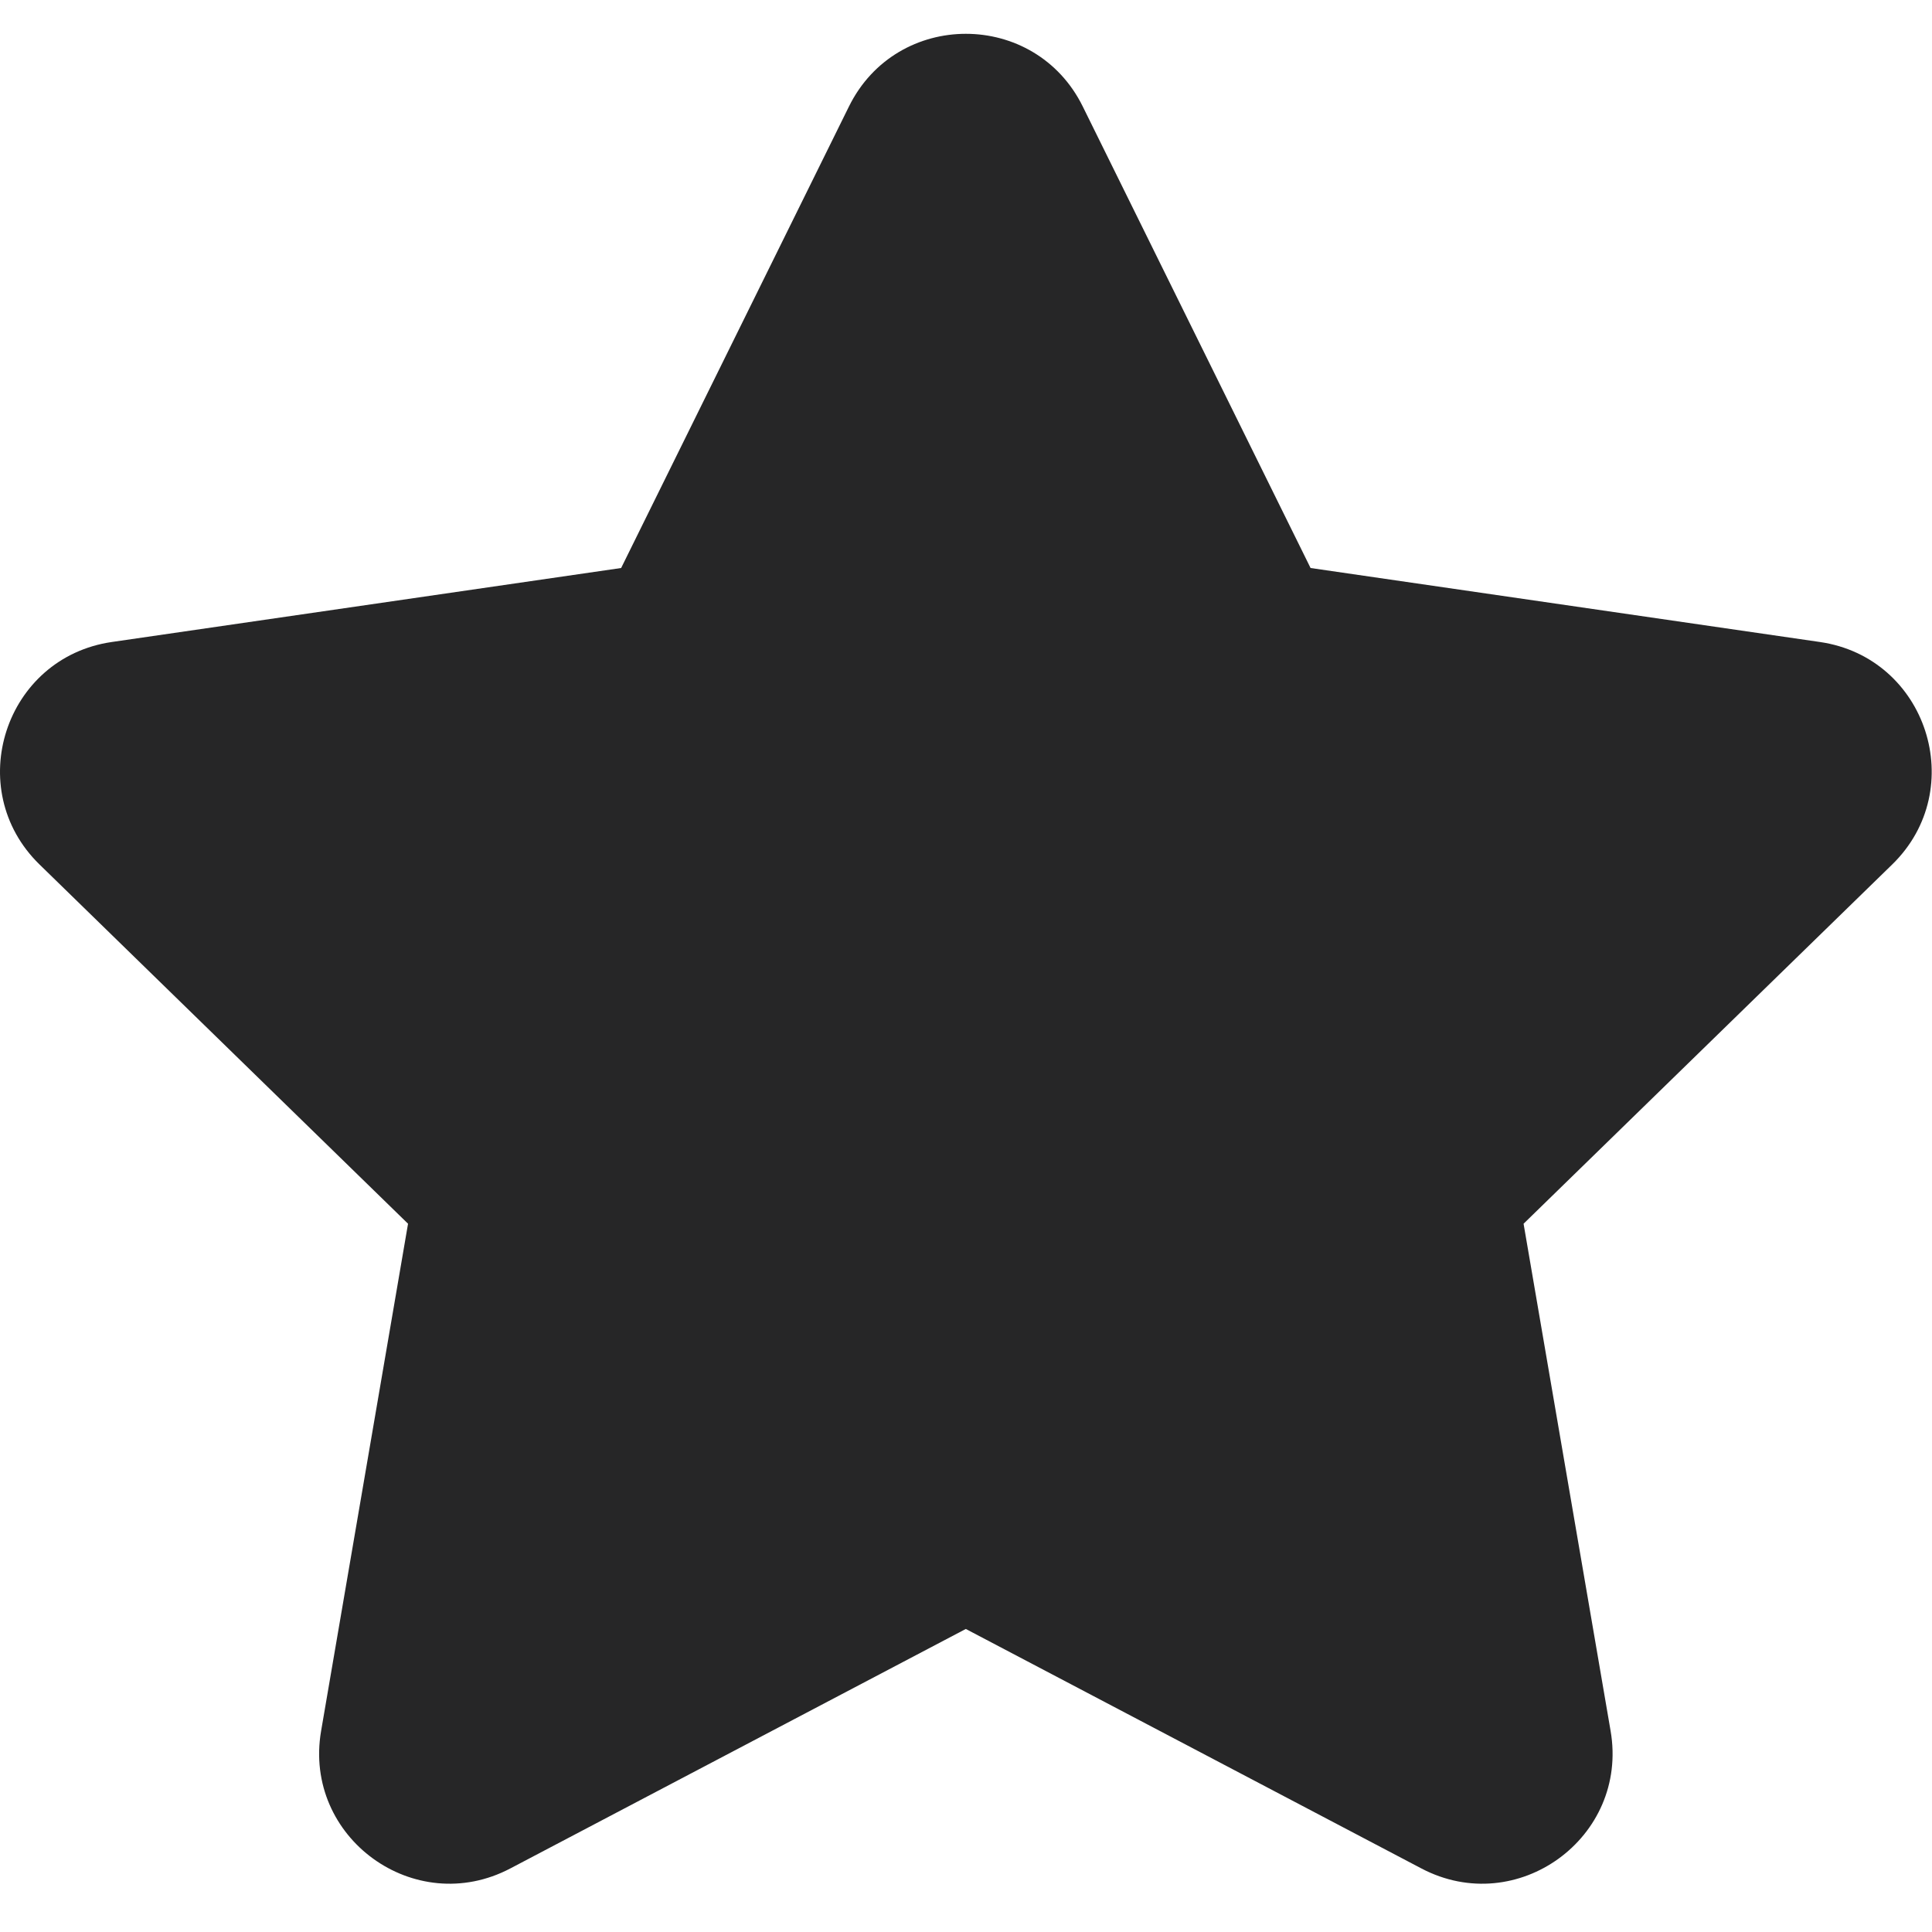 <svg width="20" height="20" viewBox="0 0 20 20" fill="none" xmlns="http://www.w3.org/2000/svg">
<path d="M8.788 1.103C9.283 0.099 10.714 0.099 11.209 1.103L13.567 5.88L18.84 6.646C19.947 6.807 20.389 8.168 19.588 8.949L15.772 12.668L16.673 17.919C16.862 19.022 15.705 19.863 14.714 19.342L9.998 16.863L5.283 19.342C4.292 19.863 3.135 19.022 3.324 17.919L4.224 12.668L0.409 8.949C-0.392 8.168 0.05 6.807 1.157 6.646L6.43 5.88L8.788 1.103Z" fill="#262627"/>
</svg>
